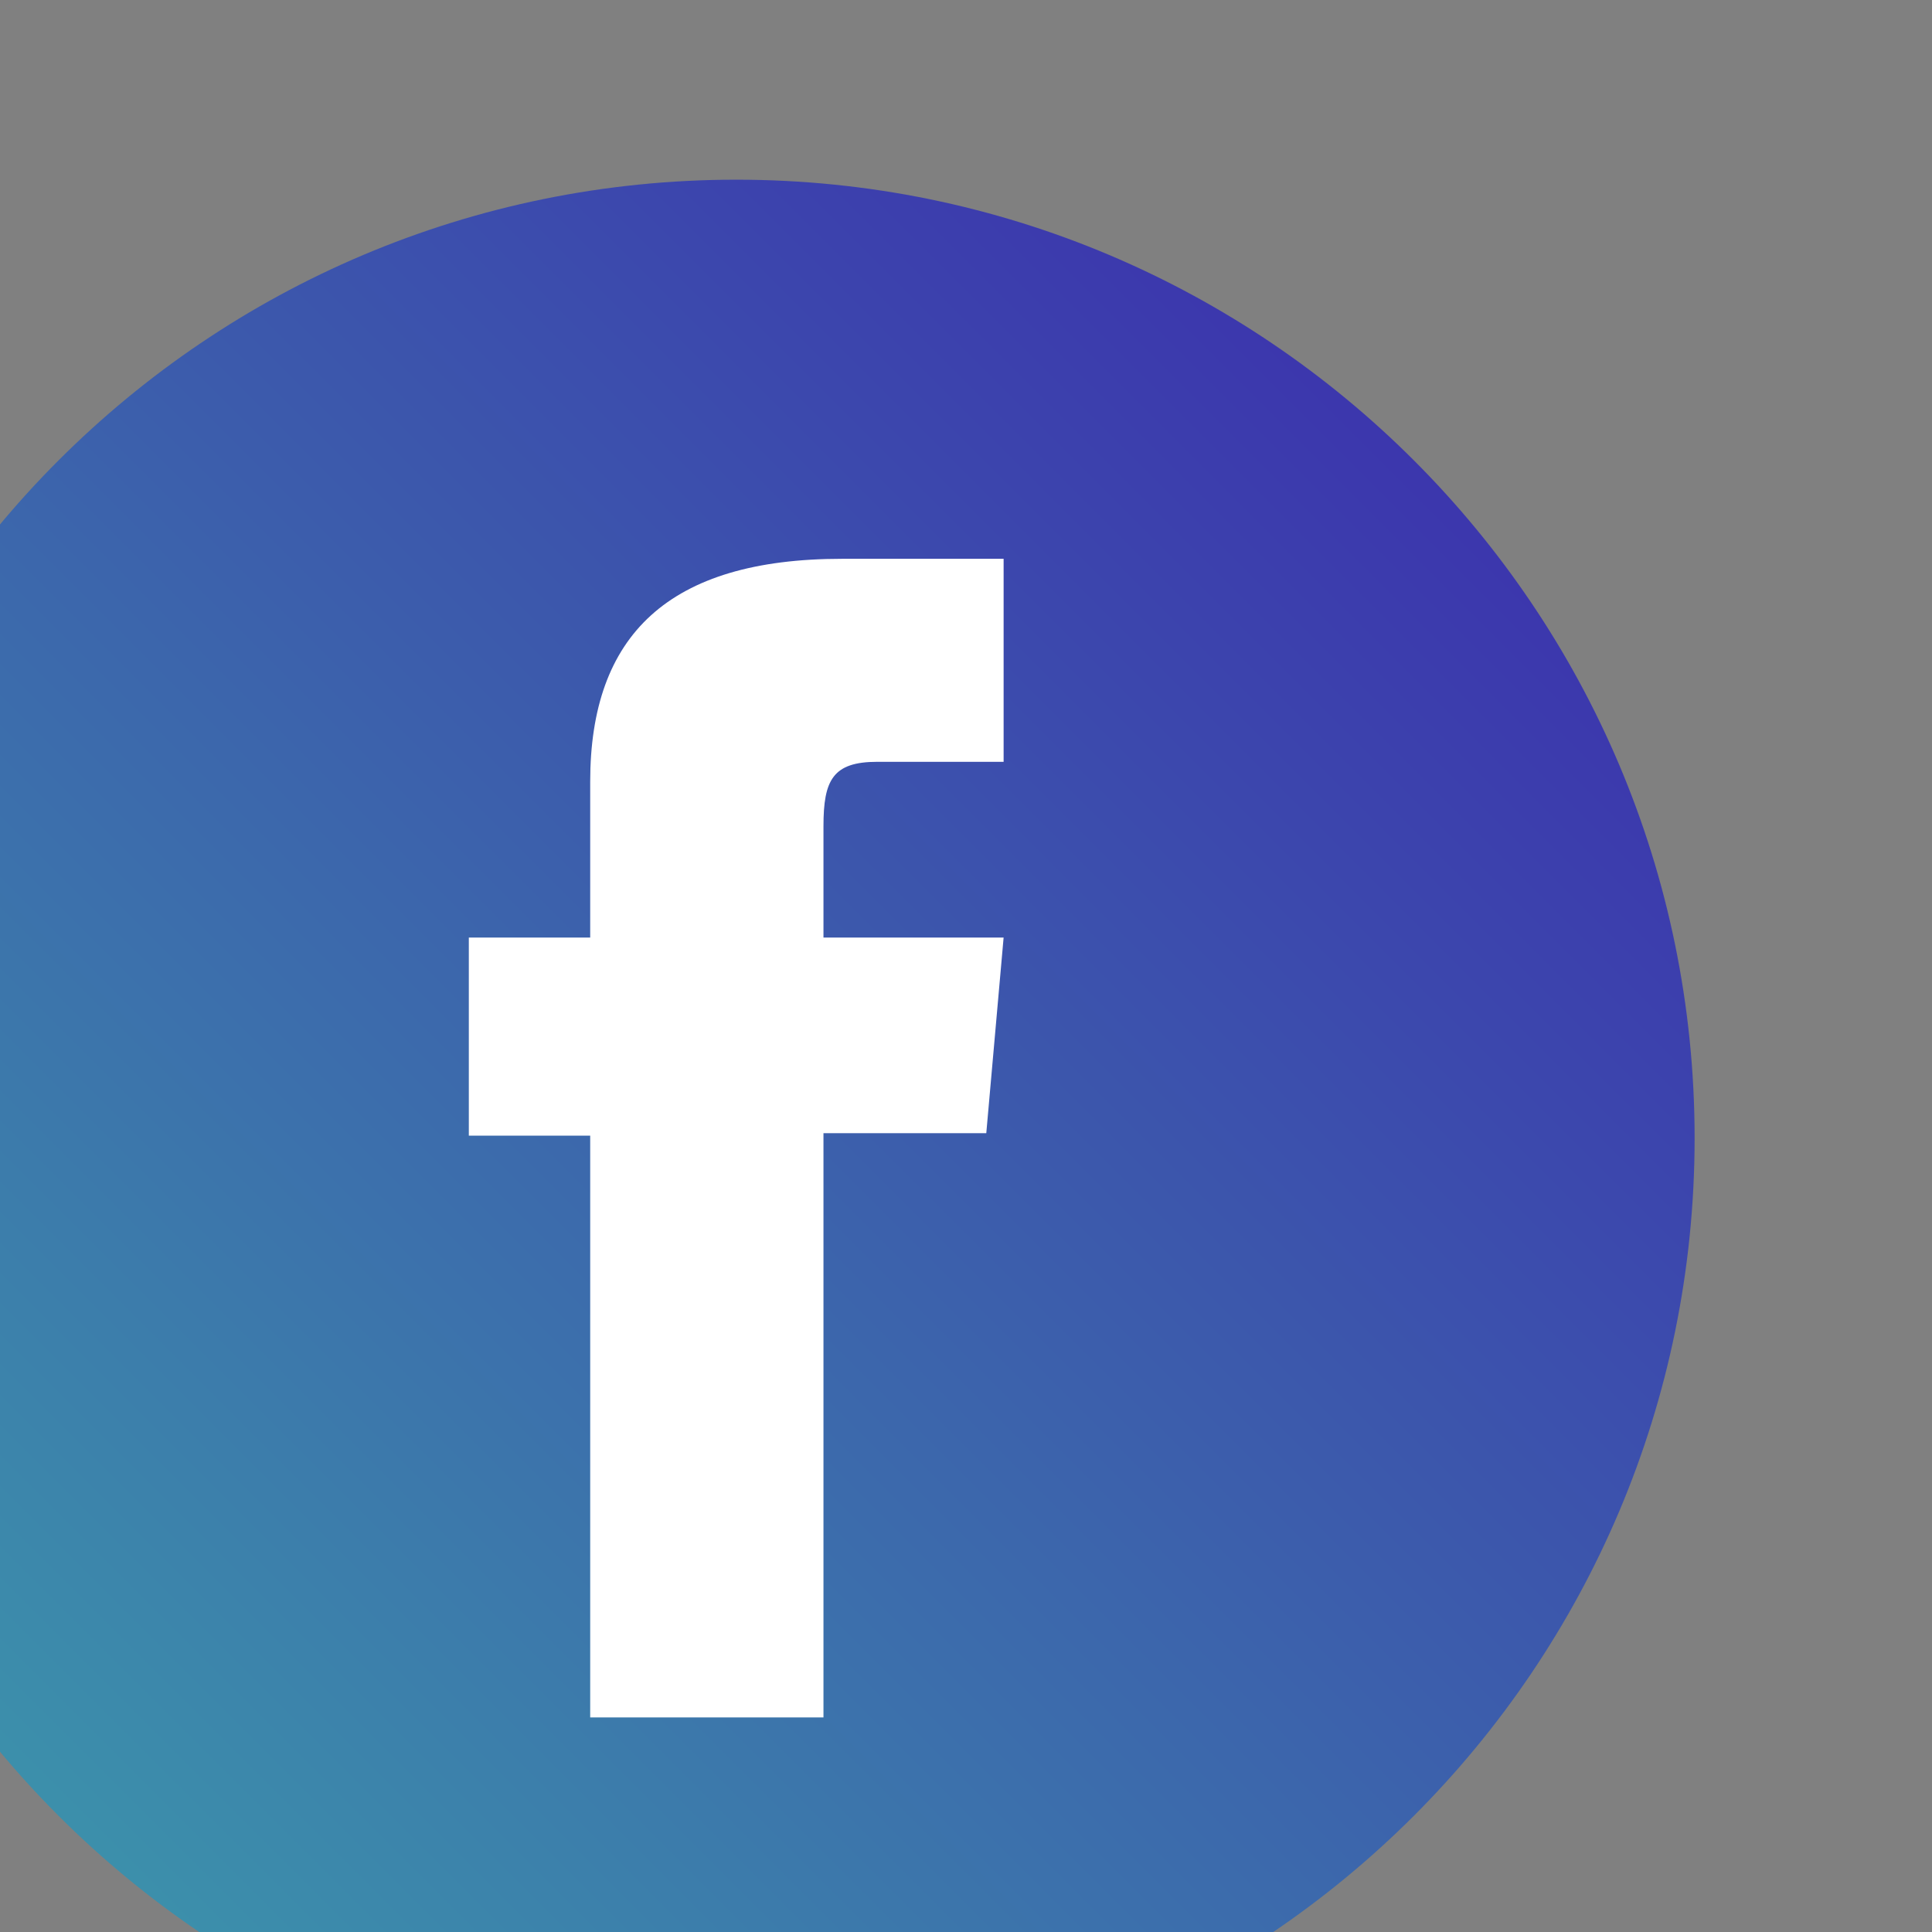 <?xml version="1.0" encoding="UTF-8" standalone="no"?>
<svg
   xmlns:dc="http://purl.org/dc/elements/1.1/"
   xmlns:cc="http://creativecommons.org/ns#"
   xmlns:rdf="http://www.w3.org/1999/02/22-rdf-syntax-ns#"
   xmlns:svg="http://www.w3.org/2000/svg"
   xmlns="http://www.w3.org/2000/svg"
   id="svg2868"
   version="1.1"
   viewBox="0 0 13.427 13.427"
   height="50.748"
   width="50.748">
  <rect x="0" y="0" width="13.427" height="13.427" fill="#808080" stroke="none"/>
  <defs
     id="defs2862">
       <style type="text/css">
      :root {
         --color-brand: #e7e078;
         --color-brand-middle: #3ca3aa;
         --color-brand-secondary: #3c23ae;

         --color-light-shadow: #ffffff;
         --color-dark-shadow:  #666666;
         --movil: "50%";
      }

      .gradient-brand-secondary {
         stop-color: #3c23ae;
      }

      .gradient-brand-middle {
         stop-color: #3ca3aa;
      }
      .gradient-brand {
         stop-color: #e7e078;
      }
      .gradient{
         fill:url(#gradient);
      }
      .social-foreground{
         fill:#ffffff;
         fill-opacity: 1;
      }


    </style>
    <linearGradient x1="0" y1="0" x2="100%" y2="100%" id="gradient">\
        <stop class="gradient-brand-middle" offset="0%"/>
        <stop class="gradient-brand-secondary" offset="100%"/>
    </linearGradient>
   </defs>
  
  <g
     transform="translate(-29.662,11.429)"
     id="layer1">
    <g
       transform="matrix(0.035,0,0,-0.035,-166.444,147.143)"
       id="facebookIcon">
      <path
         id="path2352"
         class="gradient"
         style="fill-opacity:1;fill-rule:nonzero;stroke:none"
         d="m 5749.22,4114.34 v 0 c -105.11,0 -190.31,85.2 -190.31,190.3 v 0 c 0,105.11 85.2,190.31 190.31,190.31 v 0 c 105.1,0 190.3,-85.2 190.3,-190.31 v 0 c 0,-105.1 -85.2,-190.3 -190.3,-190.3" />
      <path
         id="path2354"
         class="social-foreground"
         style="fill-rule:nonzero;stroke:none"
         d="m 5720.22,4189.61 h 46.32 v 116.01 h 32.33 l 3.44,38.84 h -35.77 c 0,0 0,14.5 0,22.12 0,9.16 1.85,12.78 10.7,12.78 7.12,0 25.07,0 25.07,0 v 40.31 c 0,0 -26.43,0 -32.08,0 -34.47,0 -50.01,-15.18 -50.01,-44.24 0,-25.31 0,-30.97 0,-30.97 h -24.1 v -39.33 h 24.1 v -115.52" />
    </g>
  </g>
</svg>
